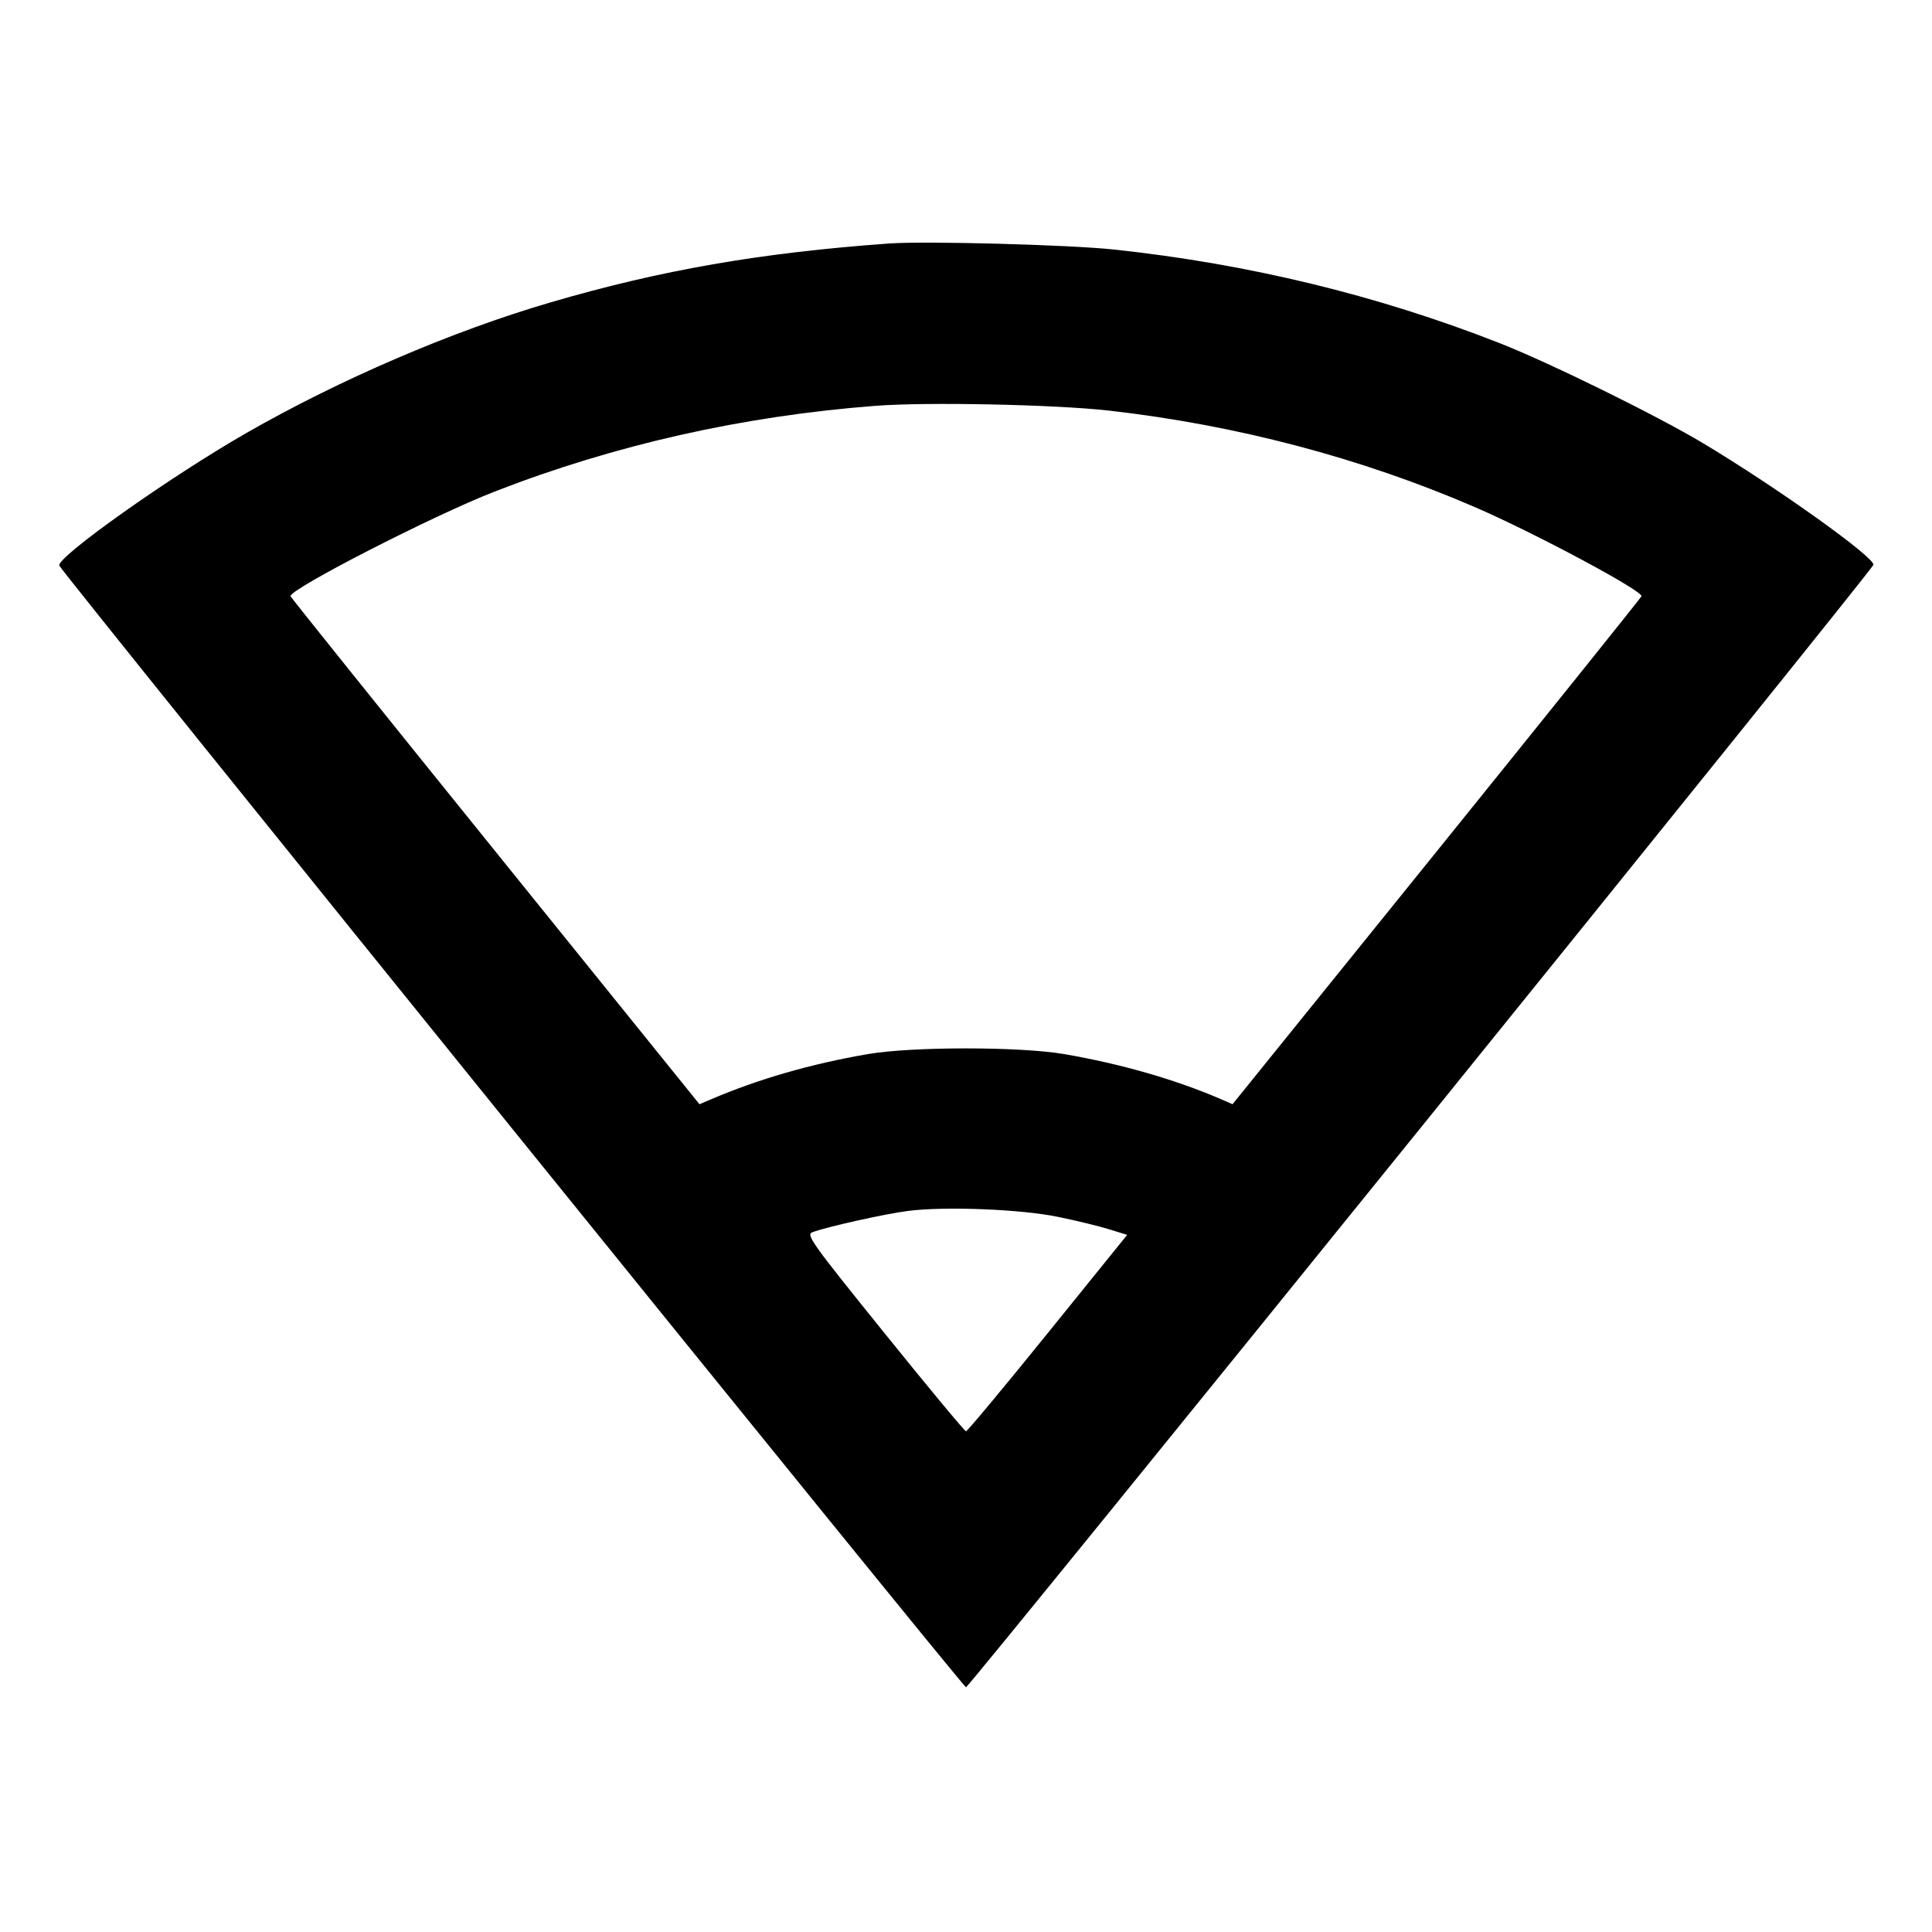 <svg viewBox="0 0 24 24" xmlns="http://www.w3.org/2000/svg"><path d="M11.040 3.025 C 9.447 3.140,8.209 3.355,6.840 3.756 C 5.618 4.113,4.220 4.714,3.057 5.381 C 2.105 5.927,0.698 6.925,0.737 7.026 C 0.770 7.114,11.963 20.960,12.000 20.960 C 12.039 20.960,23.254 7.088,23.272 7.017 C 23.295 6.928,22.079 6.059,21.160 5.508 C 20.579 5.160,19.248 4.505,18.620 4.259 C 17.112 3.668,15.511 3.279,13.840 3.100 C 13.281 3.040,11.493 2.992,11.040 3.025 M13.780 5.101 C 15.359 5.281,16.895 5.685,18.311 6.295 C 19.052 6.614,20.413 7.342,20.391 7.407 C 20.385 7.424,19.240 8.851,17.846 10.578 L 15.311 13.717 15.166 13.654 C 14.601 13.410,13.926 13.216,13.218 13.094 C 12.665 13.000,11.335 13.000,10.782 13.094 C 10.075 13.216,9.427 13.402,8.835 13.655 L 8.689 13.717 6.155 10.578 C 4.761 8.852,3.615 7.424,3.609 7.407 C 3.582 7.326,5.381 6.403,6.146 6.106 C 7.636 5.526,9.229 5.167,10.880 5.041 C 11.518 4.992,13.107 5.025,13.780 5.101 M13.141 15.116 C 13.362 15.161,13.646 15.230,13.772 15.269 L 14.002 15.340 13.016 16.560 C 12.474 17.231,12.016 17.780,12.000 17.780 C 11.984 17.780,11.528 17.231,10.987 16.560 C 10.077 15.432,10.010 15.338,10.092 15.307 C 10.275 15.239,10.998 15.078,11.284 15.042 C 11.745 14.984,12.679 15.021,13.141 15.116 " stroke="none" fill-rule="evenodd" fill="black"></path></svg>